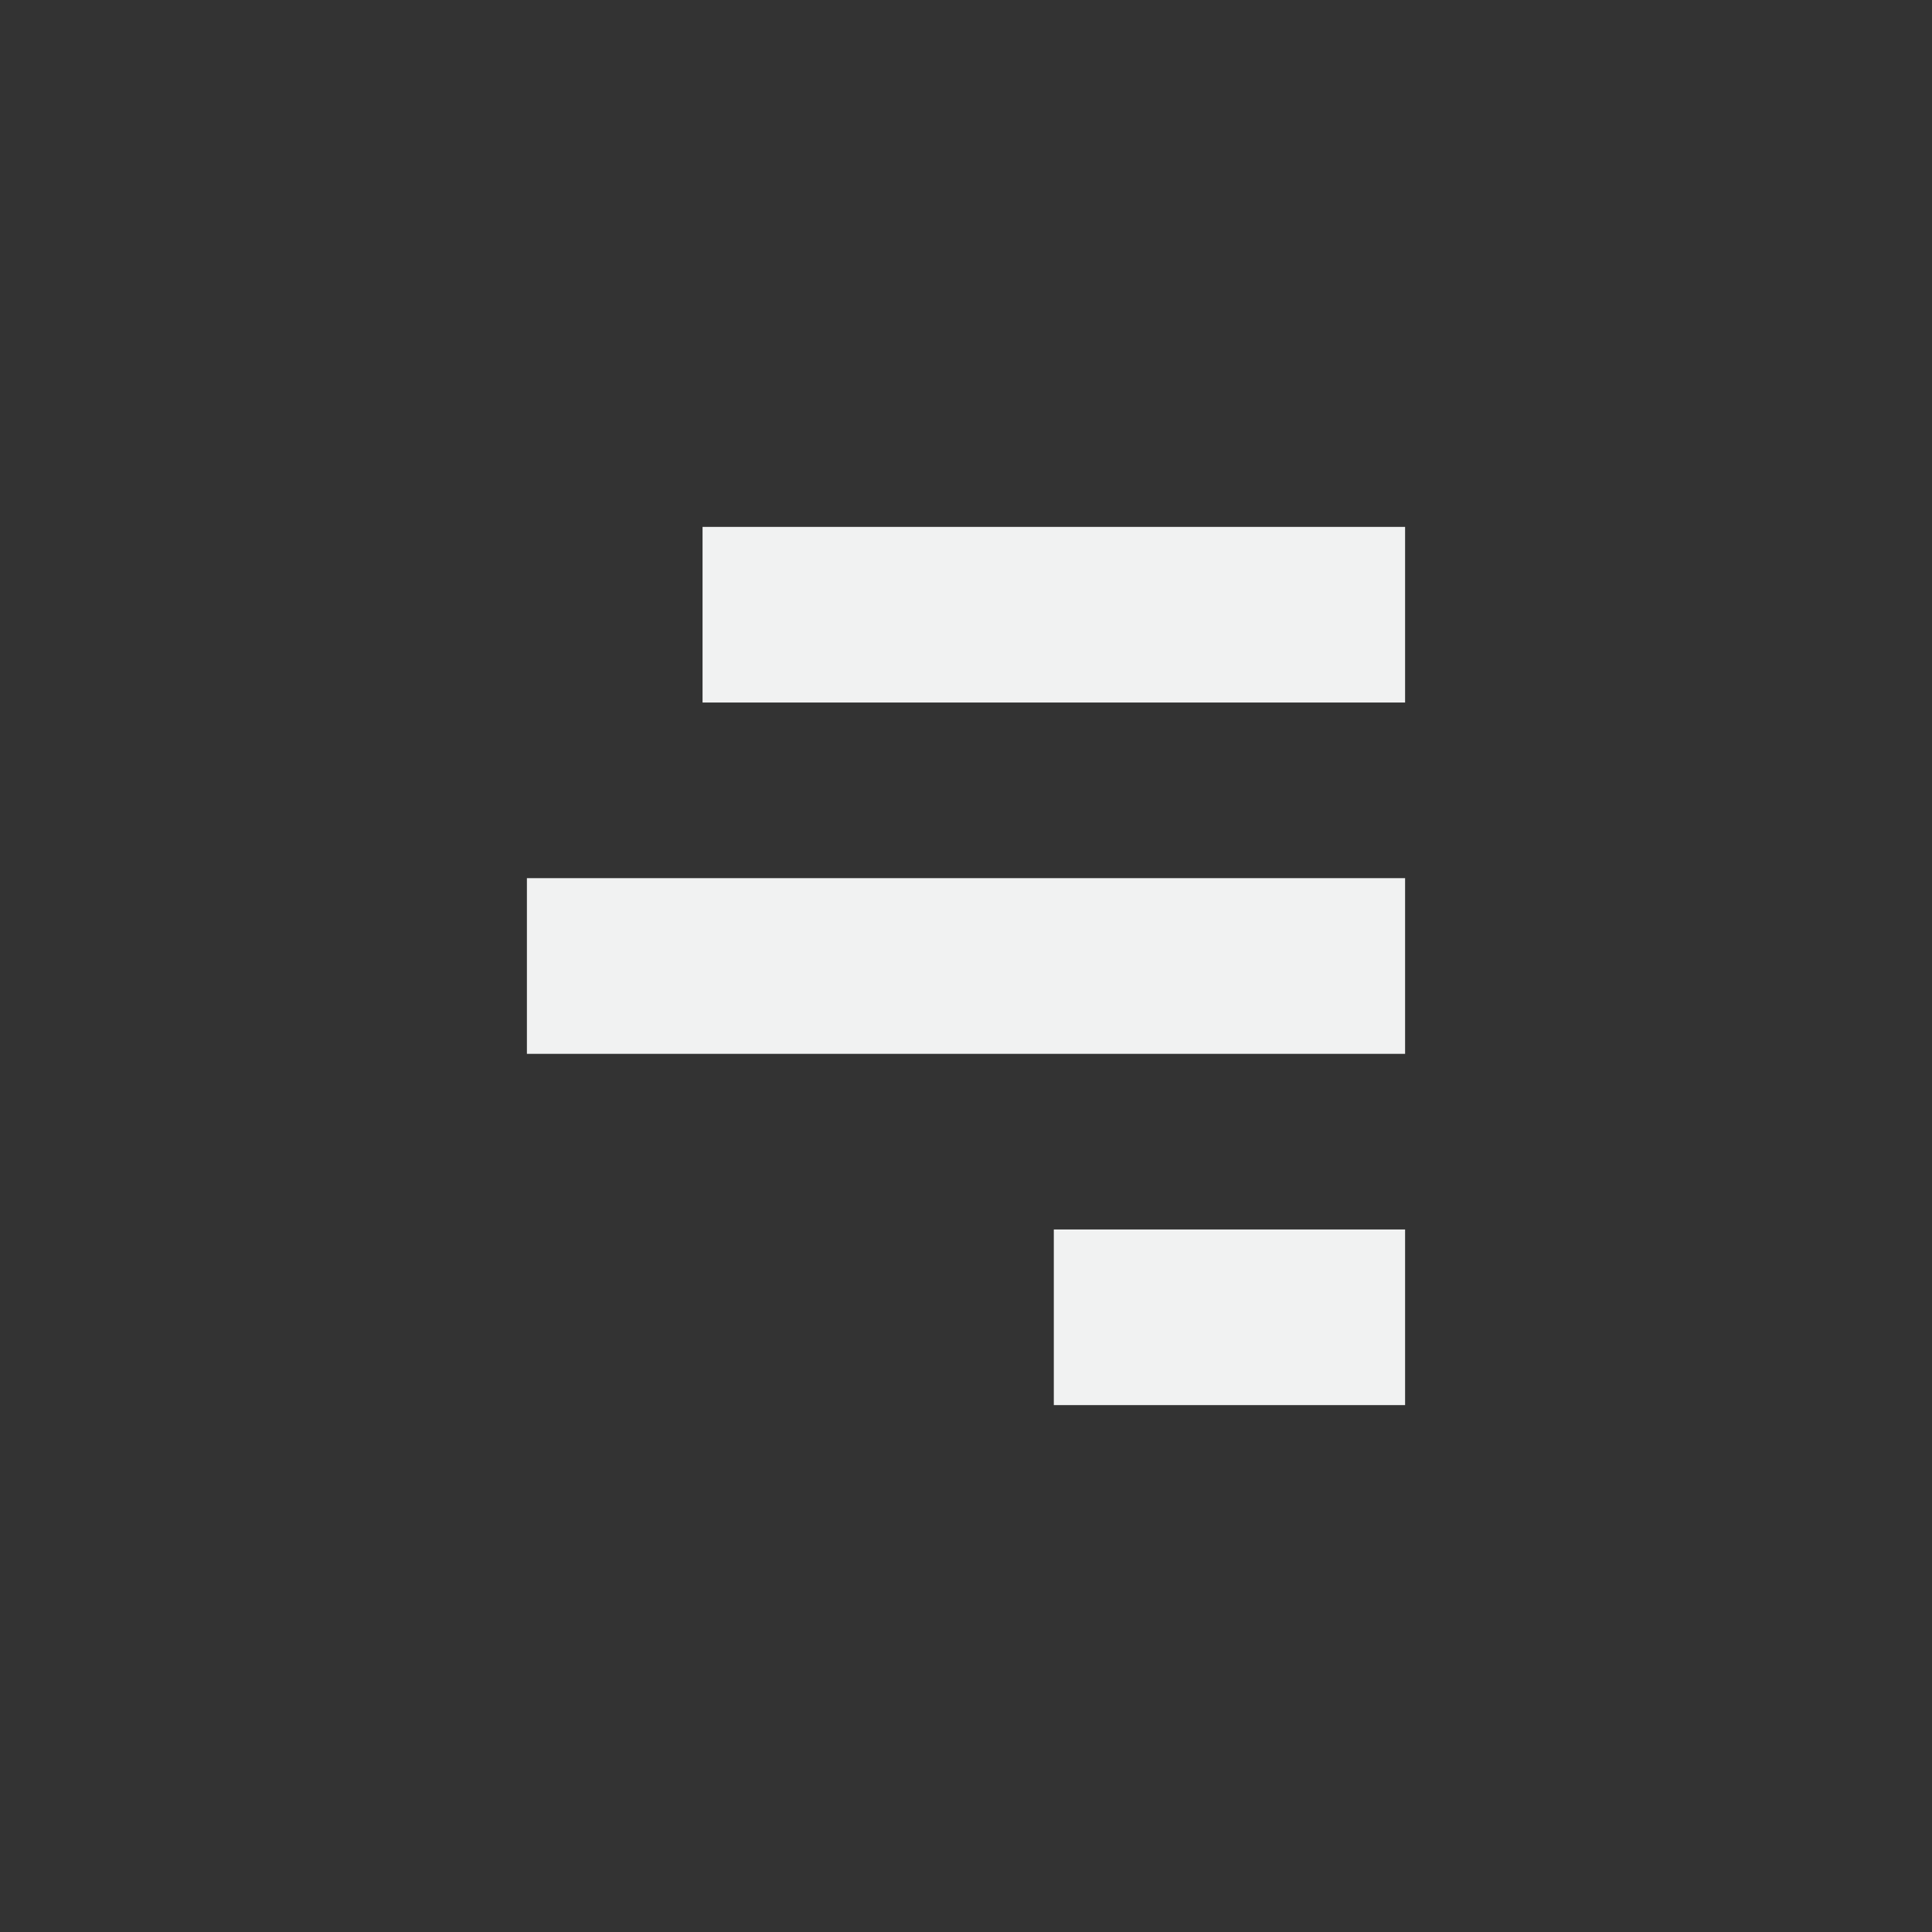 <!--Part of Monotone: https://github.com/sixsixfive/Monotone, released under cc-by-sa_v4-->
<svg xmlns="http://www.w3.org/2000/svg" viewBox="-3 -3 22 22" width="44" height="44">
    <rect x="-3" y="-3" width="22" height="22" fill="#333333" stroke="none"/>
    <path d="M5 3h8v2H5zM3 7h10v2H3zm6 4h4v2H9z" style="marker:none" overflow="visible" color="#f1f2f2" fill="#f1f2f2"/>
</svg>
